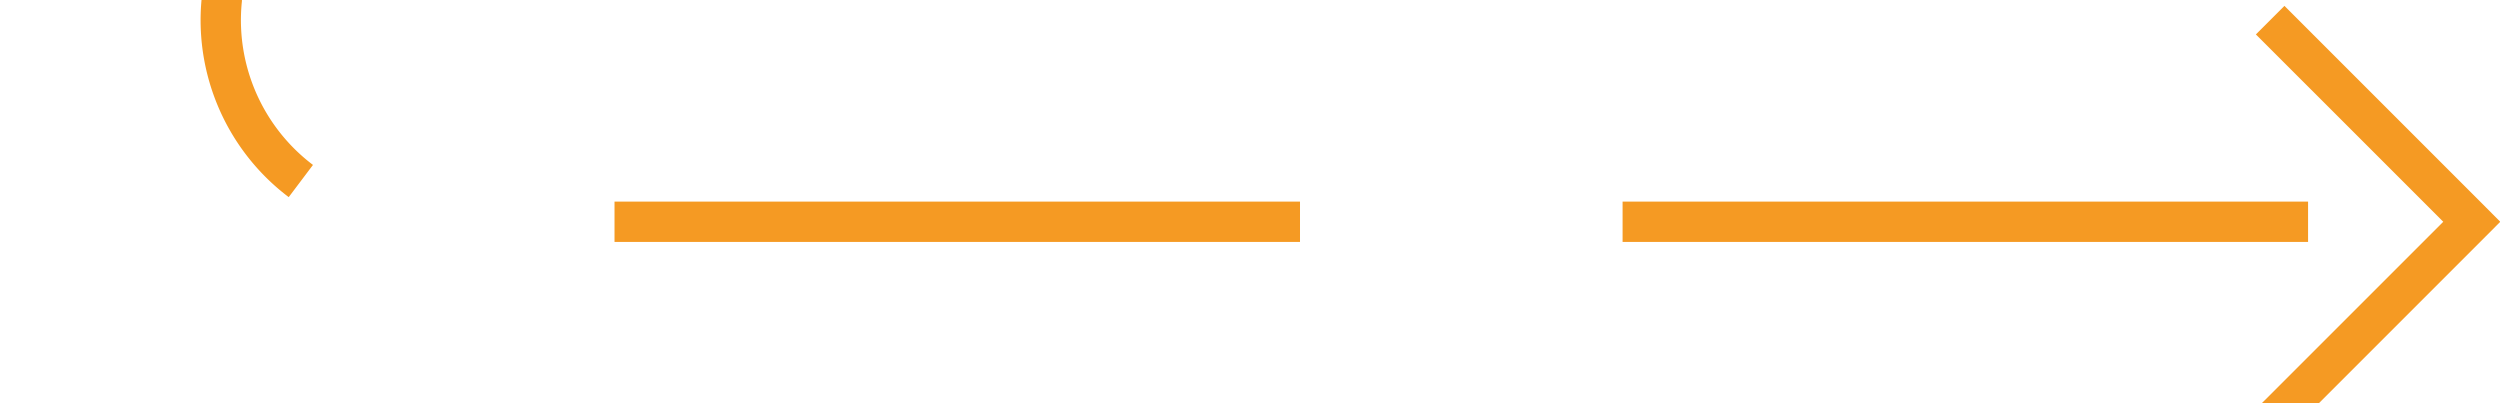 ﻿<?xml version="1.0" encoding="utf-8"?>
<svg version="1.1" xmlns:xlink="http://www.w3.org/1999/xlink" width="62px" height="10px" preserveAspectRatio="xMinYMid meet" viewBox="700 2183  62 8" xmlns="http://www.w3.org/2000/svg">
  <path d="M 649 2149.5  L 700 2149.5  A 5 5 0 0 1 705.5 2154.5 L 705.5 2182  A 5 5 0 0 0 710.5 2187.5 L 761 2187.5  " stroke-width="1" stroke-dasharray="17,8" stroke="#f59a23" fill="none" />
  <path d="M 755.946 2182.854  L 760.593 2187.5  L 755.946 2192.146  L 756.654 2192.854  L 761.654 2187.854  L 762.007 2187.5  L 761.654 2187.146  L 756.654 2182.146  L 755.946 2182.854  Z " fill-rule="nonzero" fill="#f59a23" stroke="none" />
</svg>